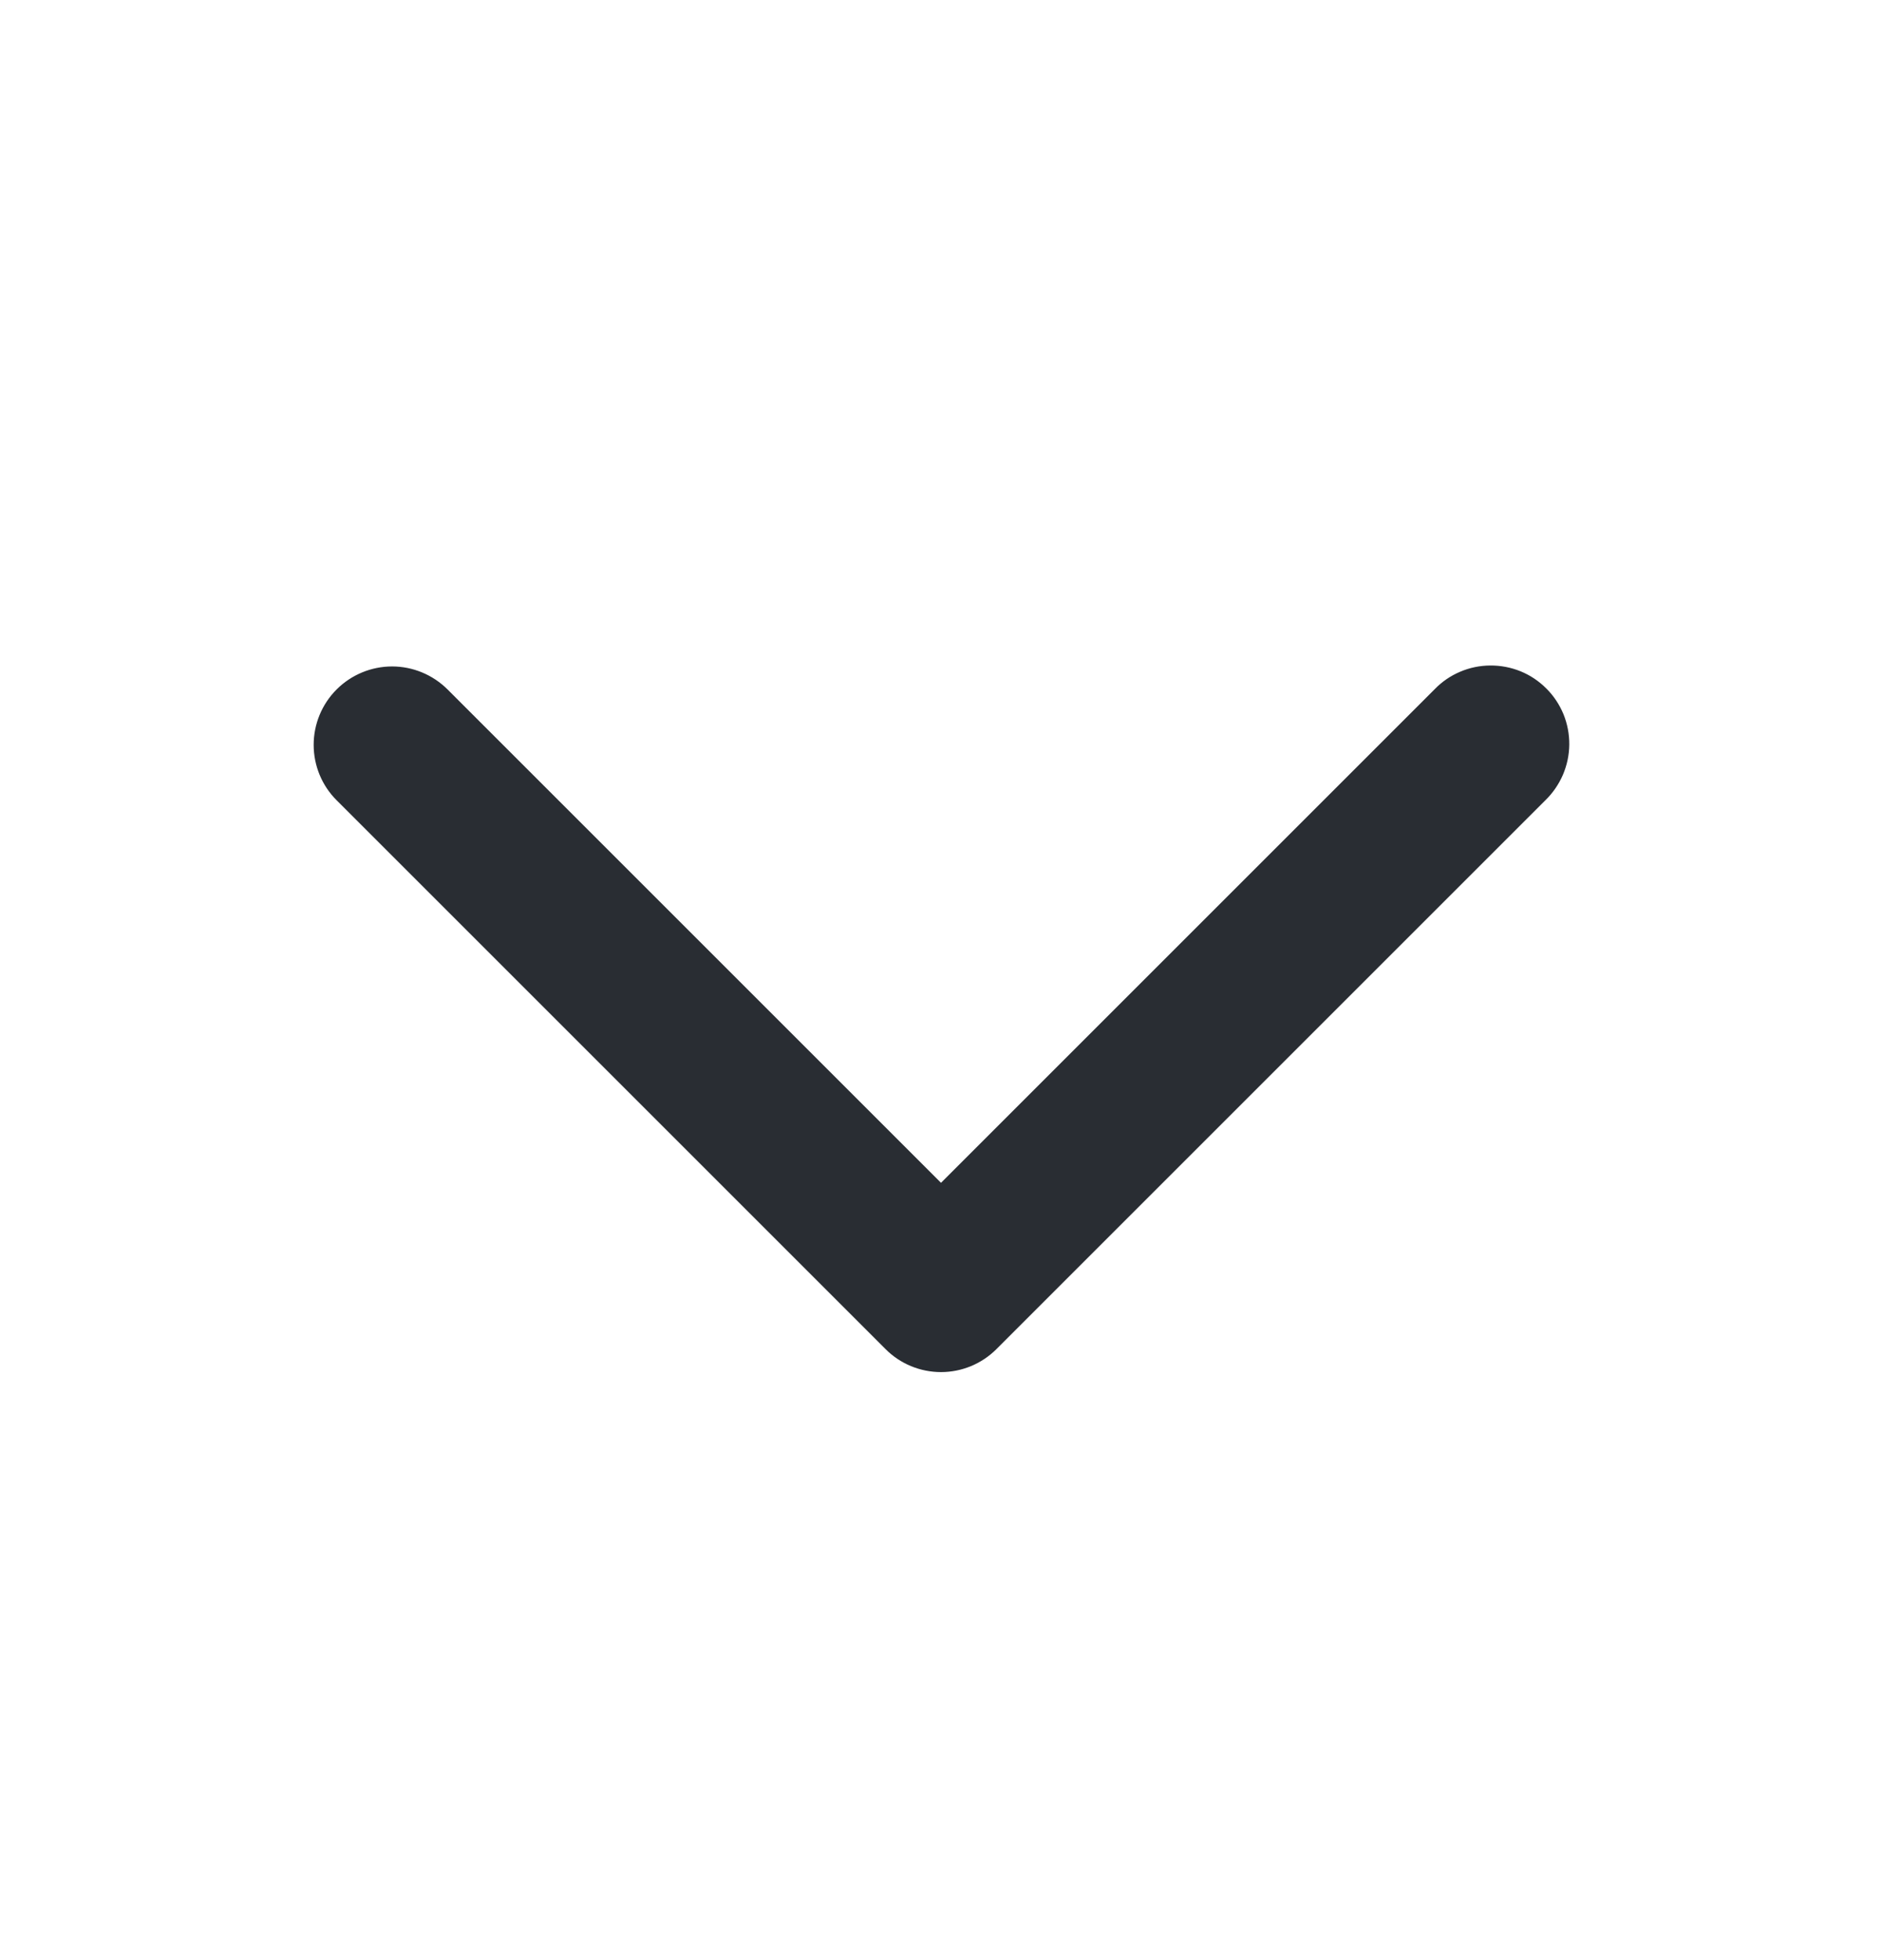 <svg width="24" height="25" viewBox="0 0 24 25" fill="none" xmlns="http://www.w3.org/2000/svg">
<path d="M4.293 8.793C4.48 8.606 4.735 8.5 5 8.5C5.265 8.5 5.519 8.606 5.707 8.793L12 15.086L18.293 8.793C18.385 8.697 18.495 8.621 18.617 8.569C18.739 8.516 18.871 8.489 19.003 8.488C19.136 8.487 19.268 8.512 19.391 8.562C19.514 8.612 19.625 8.687 19.719 8.781C19.813 8.874 19.887 8.986 19.938 9.109C19.988 9.232 20.013 9.364 20.012 9.496C20.011 9.629 19.983 9.76 19.931 9.882C19.878 10.004 19.802 10.115 19.707 10.207L12.707 17.207C12.519 17.395 12.265 17.5 12 17.5C11.735 17.5 11.48 17.395 11.293 17.207L4.293 10.207C4.105 10.02 4 9.765 4 9.5C4 9.235 4.105 8.981 4.293 8.793Z" fill="#292D33"/>
</svg>

